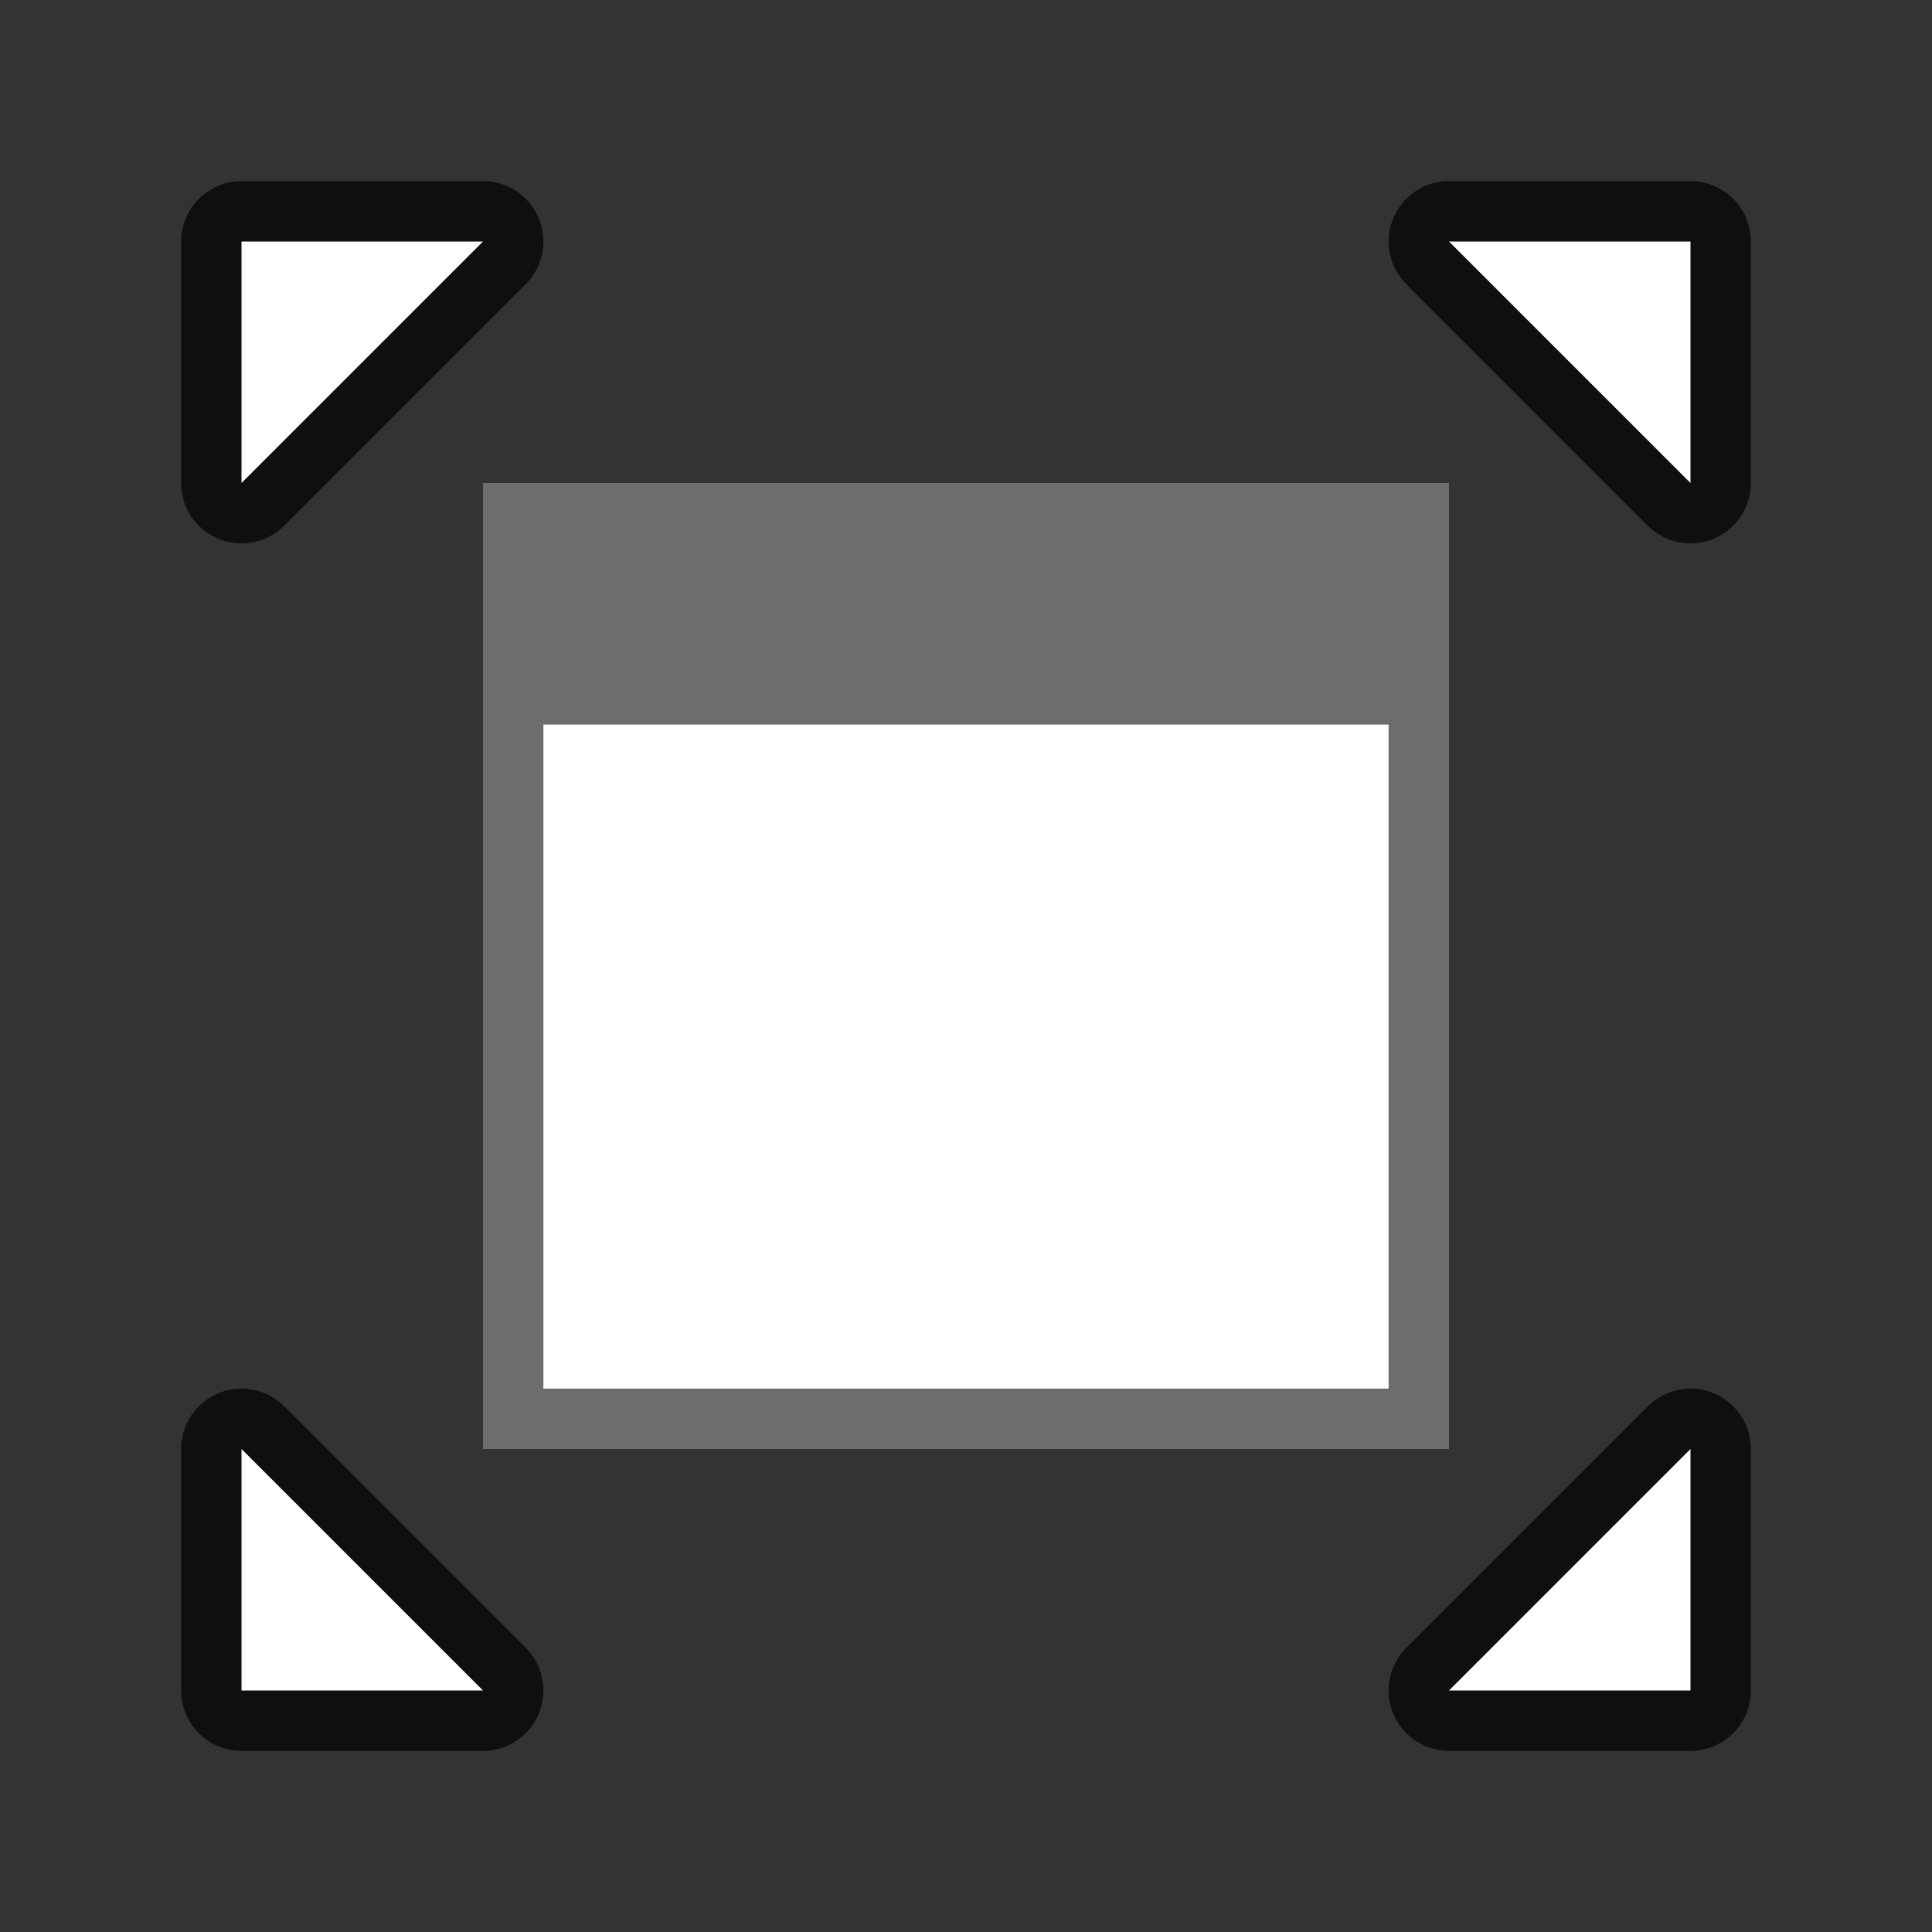 <?xml version="1.0" encoding="UTF-8" standalone="no"?>
<svg
   xmlns:dc="http://purl.org/dc/elements/1.1/"
   xmlns:cc="http://creativecommons.org/ns#"
   xmlns:rdf="http://www.w3.org/1999/02/22-rdf-syntax-ns#"
   xmlns:svg="http://www.w3.org/2000/svg"
   xmlns="http://www.w3.org/2000/svg"
   xmlns:sodipodi="http://sodipodi.sourceforge.net/DTD/sodipodi-0.dtd"
   xmlns:inkscape="http://www.inkscape.org/namespaces/inkscape"
   viewBox="0 0 32 32"
   version="1.1"
   id="svg4"
   sodipodi:docname="fullscreen.svg"
   inkscape:version="0.92.5 (2060ec1f9f, 2020-04-08)"
   inkscape:export-filename="/home/jupiter007/Libreoffice yaru theme fullcolor/build/cmd/32/fullscreen.png"
   inkscape:export-xdpi="95"
   inkscape:export-ydpi="95">
  <rect x="0" y="0" width="32" height="32" fill="#333333" stroke="none"/>
  <defs
     id="defs8" />
  <sodipodi:namedview
     pagecolor="#ffffff"
     bordercolor="#666666"
     borderopacity="1"
     objecttolerance="10"
     gridtolerance="10"
     guidetolerance="10"
     inkscape:pageopacity="0"
     inkscape:pageshadow="2"
     inkscape:window-width="1920"
     inkscape:window-height="1011"
     id="namedview6"
     showgrid="true"
     inkscape:zoom="20.85965"
     inkscape:cx="11.15362"
     inkscape:cy="17.193868"
     inkscape:window-x="0"
     inkscape:window-y="32"
     inkscape:window-maximized="1"
     inkscape:current-layer="svg4">
    <inkscape:grid
       type="xygrid"
       id="grid830" />
  </sodipodi:namedview>
  <path
     style="fill:#000000;stroke:#000000;opacity:0.7;stroke-width:2;stroke-miterlimit:4;stroke-dasharray:none;stroke-linejoin:round"
     id="path834"
     d="M 4,4 V 8 L 8,4 Z" />
  <path
     style="fill:#000000;stroke:#000000;opacity:0.7;stroke-width:2;stroke-miterlimit:4;stroke-dasharray:none;stroke-linejoin:round"
     id="path836"
     d="m 24,4 4,4 V 4 Z" />
  <path
     style="fill:#000000;stroke:#000000;opacity:0.7;stroke-width:2;stroke-miterlimit:4;stroke-dasharray:none;stroke-linejoin:round"
     id="path838"
     d="m 4,24 v 4 h 4 z" />
  <path
     style="fill:#000000;stroke:#000000;opacity:0.7;stroke-width:2;stroke-miterlimit:4;stroke-dasharray:none;stroke-linejoin:round"
     id="path840"
     d="m 28,24 -4,4 h 4 z" />
  <path
     d="M 4,4 V 8 L 8,4 Z"
     id="path827"
     style="fill:#ffffff" />
  <path
     d="m 24,4 4,4 V 4 Z"
     id="path825"
     style="fill:#ffffff" />
  <path
     d="M 8 8 L 8 24 L 24 24 L 24 8 L 8 8 z M 9 12 L 23 12 L 23 23 L 9 23 L 9 12 z "
     id="path823"
     style="fill:#6d6d6d;opacity:1;fill-opacity:1" />
  <path
     d="m 4,24 v 4 h 4 z"
     id="path819"
     style="fill:#ffffff" />
  <path
     d="m 28,24 -4,4 h 4 z"
     id="path2"
     style="fill:#ffffff" />
  <rect
     style="opacity:1;fill:#ffffff;fill-opacity:1;stroke:none;stroke-width:2;stroke-linejoin:round;stroke-miterlimit:4;stroke-dasharray:none;stroke-opacity:1"
     id="rect832"
     width="14"
     height="11"
     x="9"
     y="12" />
</svg>

